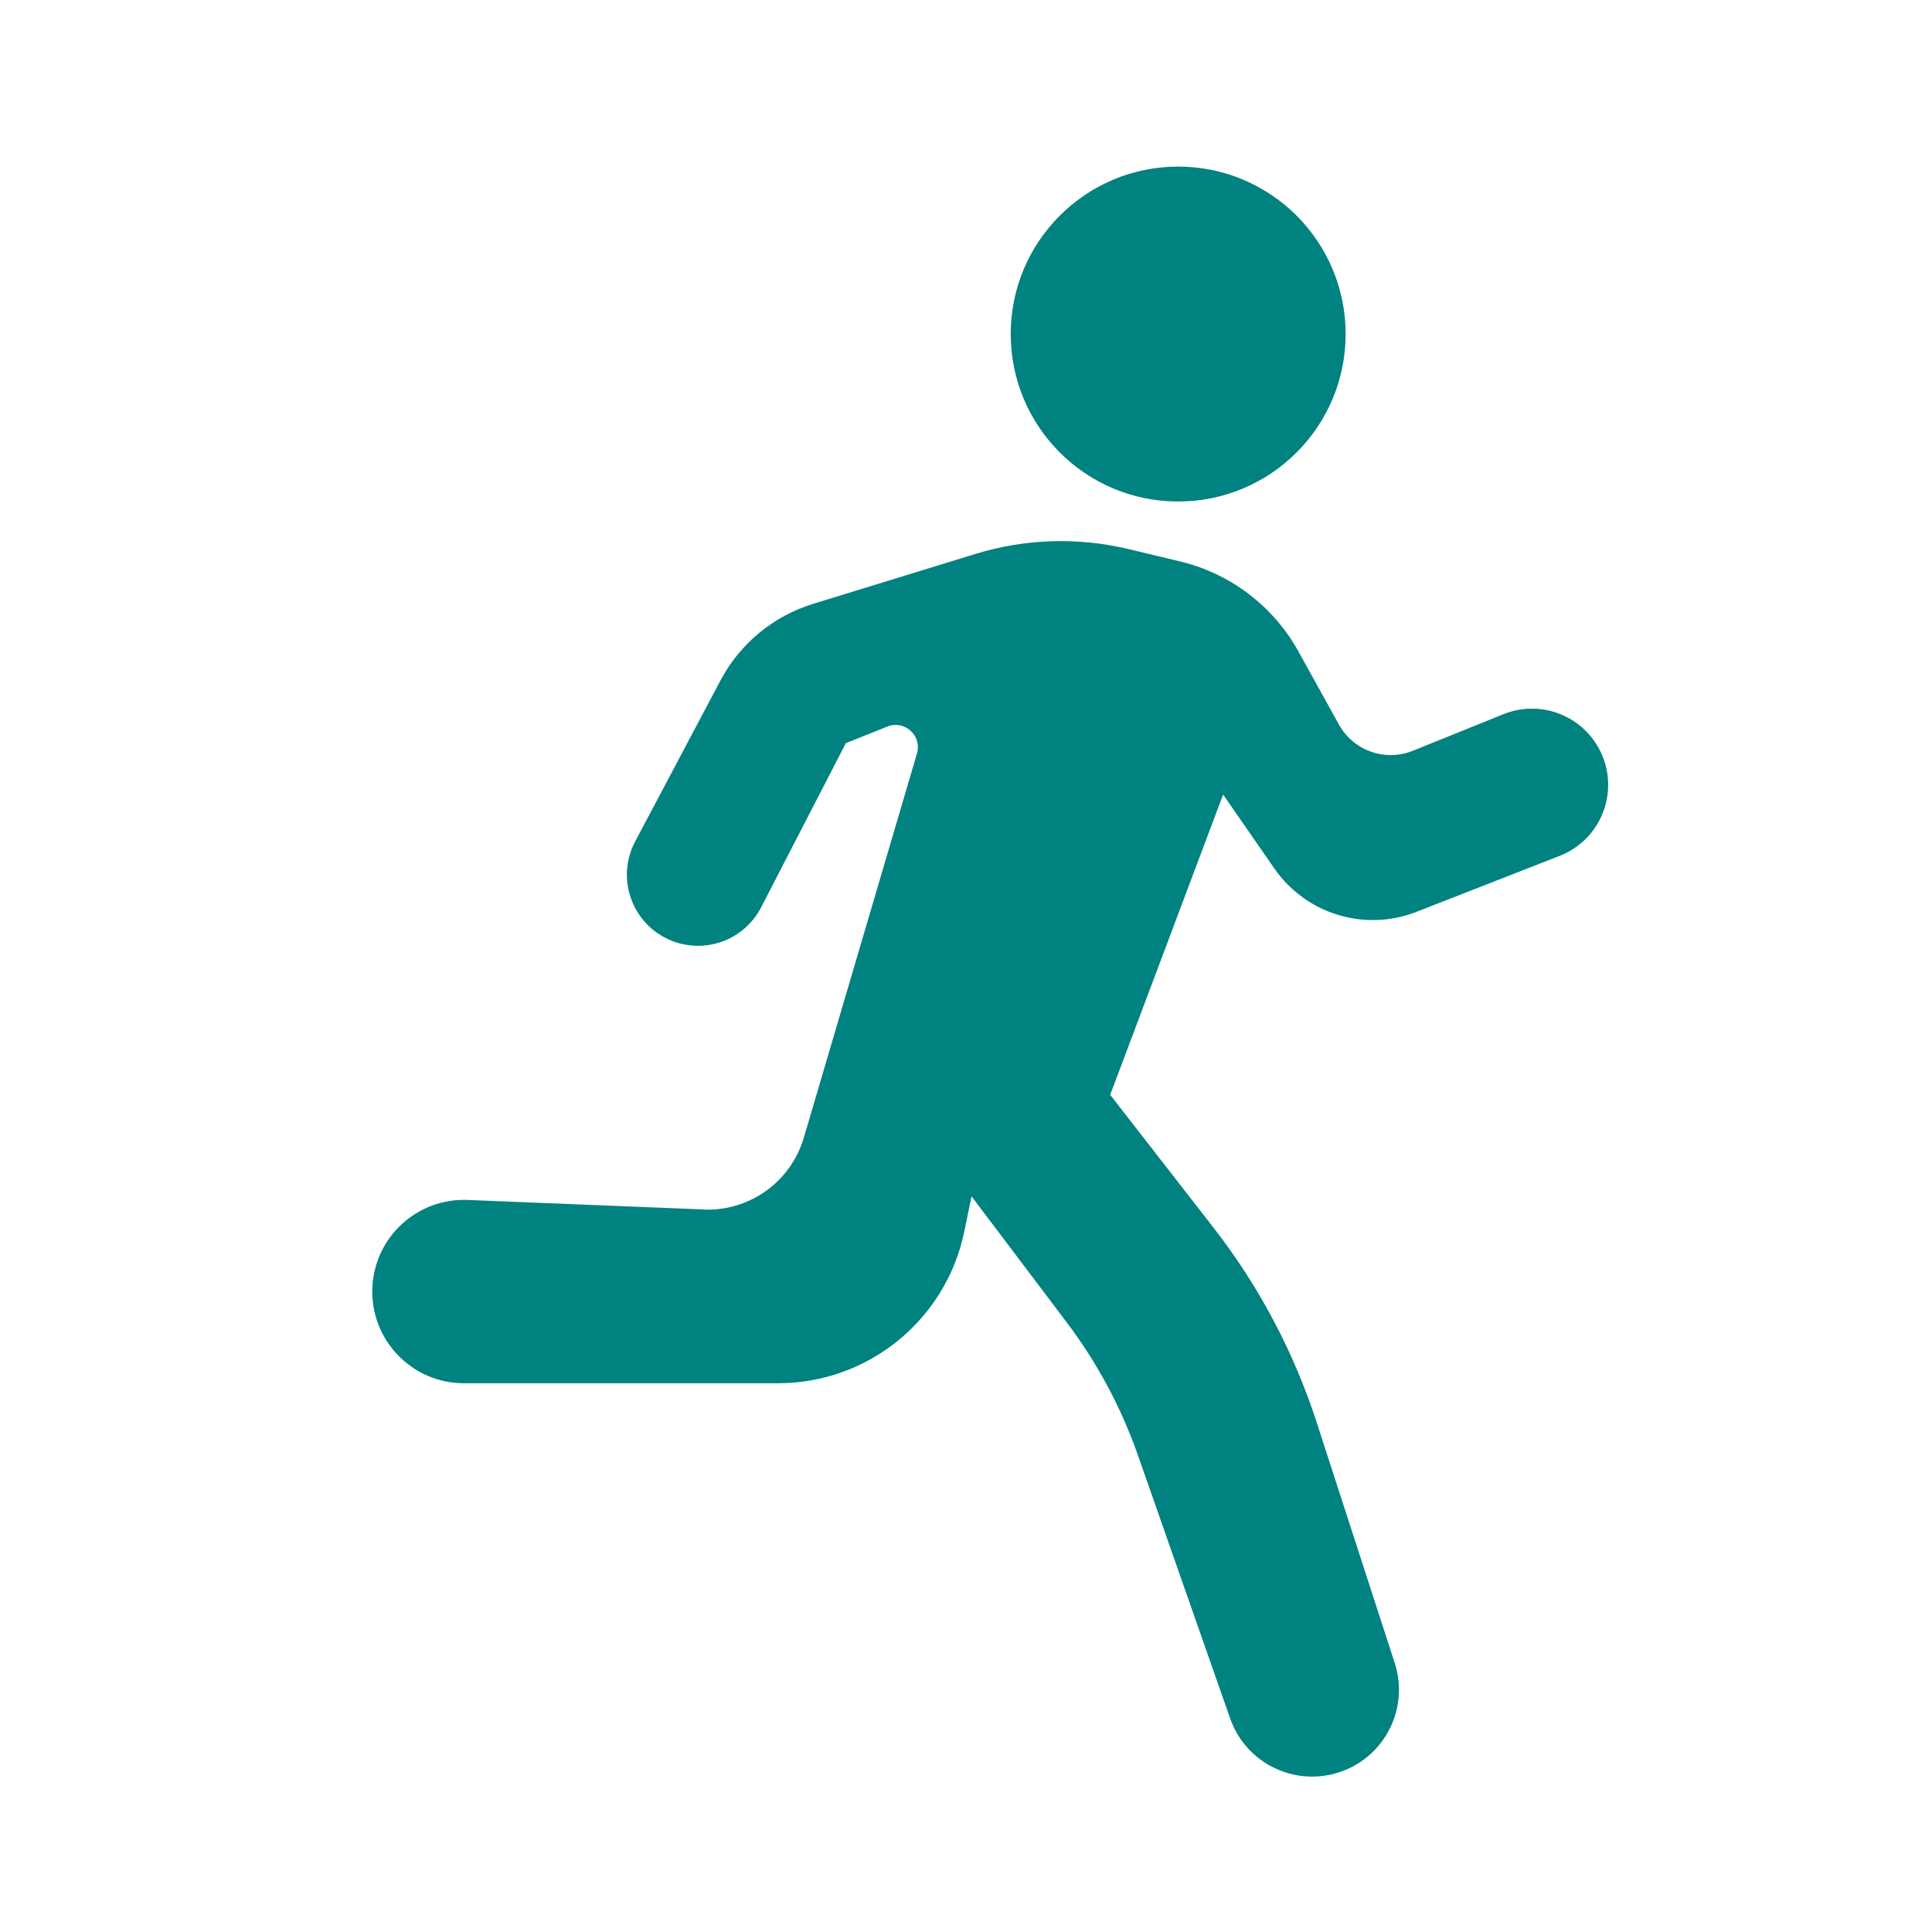 <?xml version='1.0' encoding='UTF-8'?>
<svg xmlns="http://www.w3.org/2000/svg" id="ag" data-name="Courir" viewBox="0 0 453.54 453.54">
  <defs>
    <style>
      .bu {
        fill: #008280;
        stroke-width: 0px;
      }
    </style>
  </defs>
  <path class="bu" d="M165.14,283.92l-55.36-2.23c-11.87-.48-21.88,8.75-22.37,20.62h0c-.5,12.22,9.27,22.41,21.5,22.41h73.73c21.19,0,39.46-14.89,43.73-35.64l1.7-8.24,22.38,29.64c7.13,9.44,12.75,19.94,16.67,31.11l21.66,61.82c3.74,10.67,15.45,16.26,26.1,12.46h0c10.38-3.71,15.94-15,12.53-25.49l-18.32-56.48c-5.37-16.54-13.57-32.03-24.25-45.75l-24.22-31.14,26.51-70.48,12.03,17.35c7.43,10.71,21.23,14.92,33.37,10.17l33.61-13.14c9.7-3.79,14.13-15.05,9.6-24.43h0c-4.09-8.49-14.07-12.35-22.81-8.82l-21.25,8.58c-6.51,2.63-13.97-.01-17.37-6.16l-9.48-17.12c-5.9-10.66-16.01-18.35-27.86-21.18l-12.04-2.88c-11.89-2.84-24.32-2.45-36,1.15l-38.07,11.71c-9.33,2.87-17.14,9.33-21.72,17.96l-20.03,37.81c-4.53,8.54-.87,19.14,7.97,23.06h0c8.08,3.59,17.55.26,21.6-7.6l19.89-38.54,9.74-3.89c4.05-1.62,8.19,2.15,6.95,6.33l-26.56,90.18c-3.05,10.36-12.75,17.31-23.54,16.88Z"/>
  <circle class="bu" cx="276.58" cy="78.42" r="39.31"/>
</svg>
